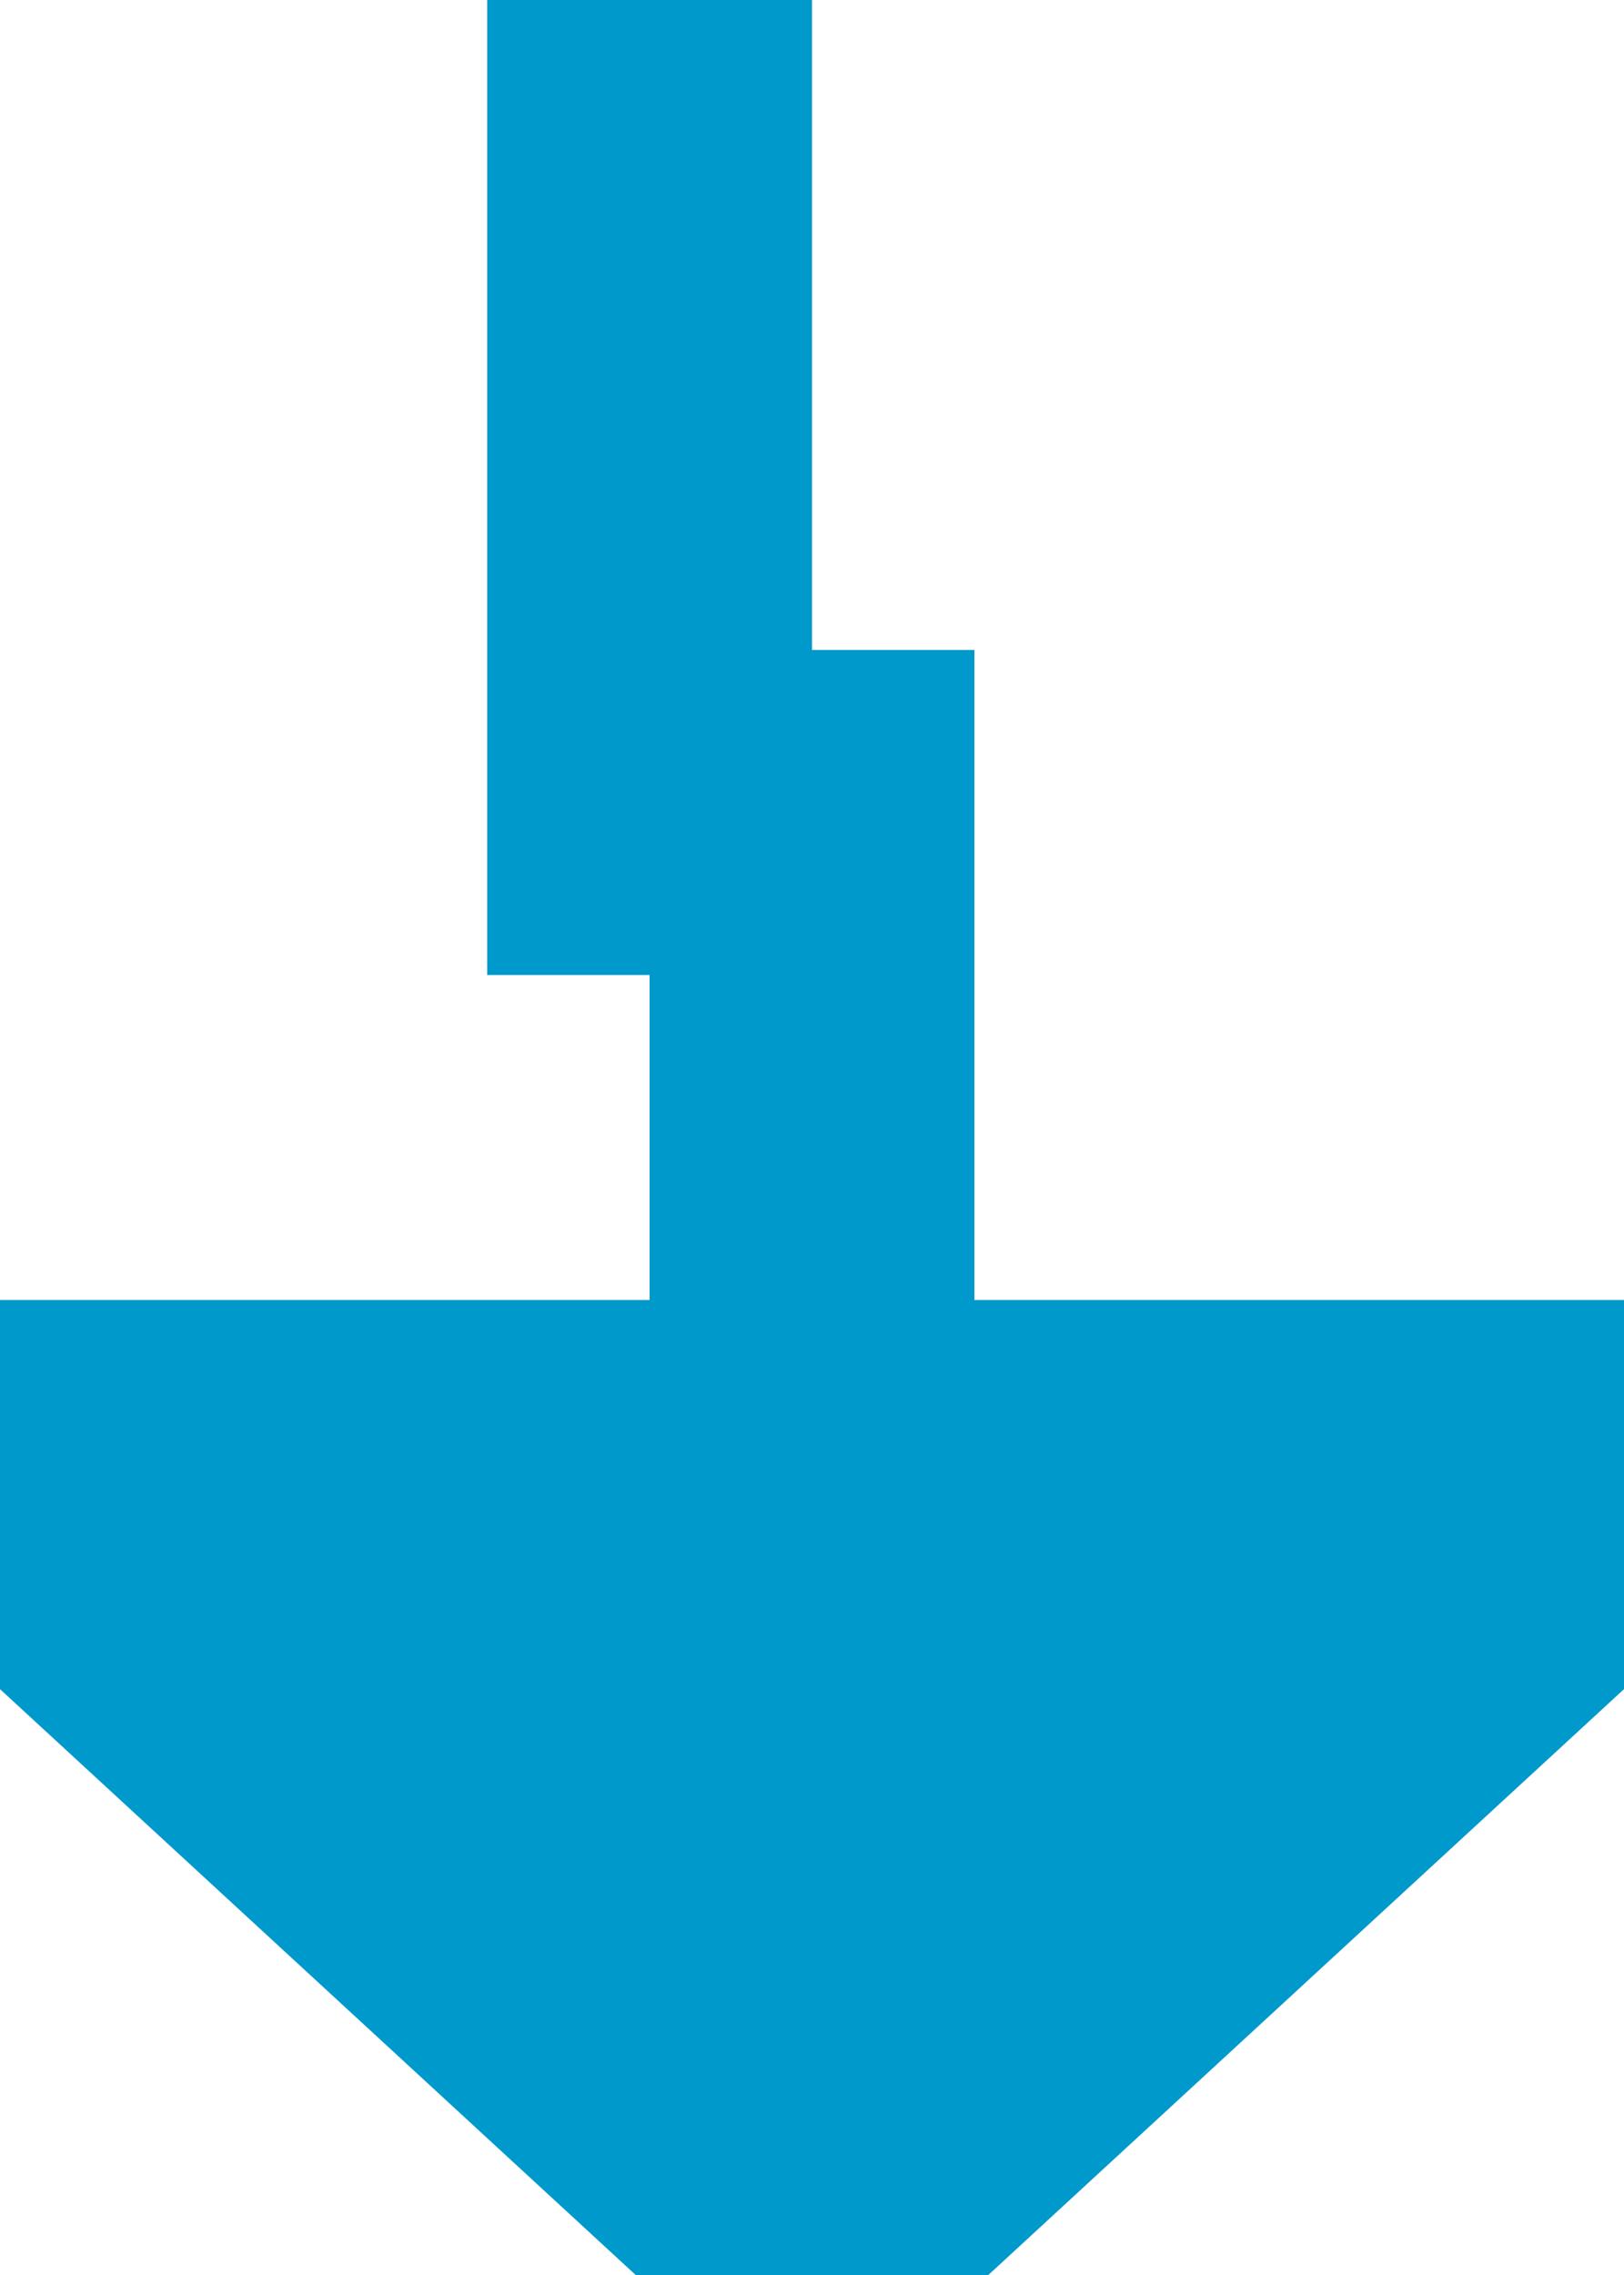 ﻿<?xml version="1.0" encoding="utf-8"?>
<svg version="1.1" xmlns:xlink="http://www.w3.org/1999/xlink" width="10px" height="14px" preserveAspectRatio="xMidYMin meet" viewBox="2265 131  8 14" xmlns="http://www.w3.org/2000/svg">
  <path d="M 2268 109  L 2268 136  L 2269 136  L 2269 140  " stroke-width="2" stroke="#0099cc" fill="none" />
  <path d="M 2261.4 139  L 2269 146  L 2276.6 139  L 2261.4 139  Z " fill-rule="nonzero" fill="#0099cc" stroke="none" />
</svg>